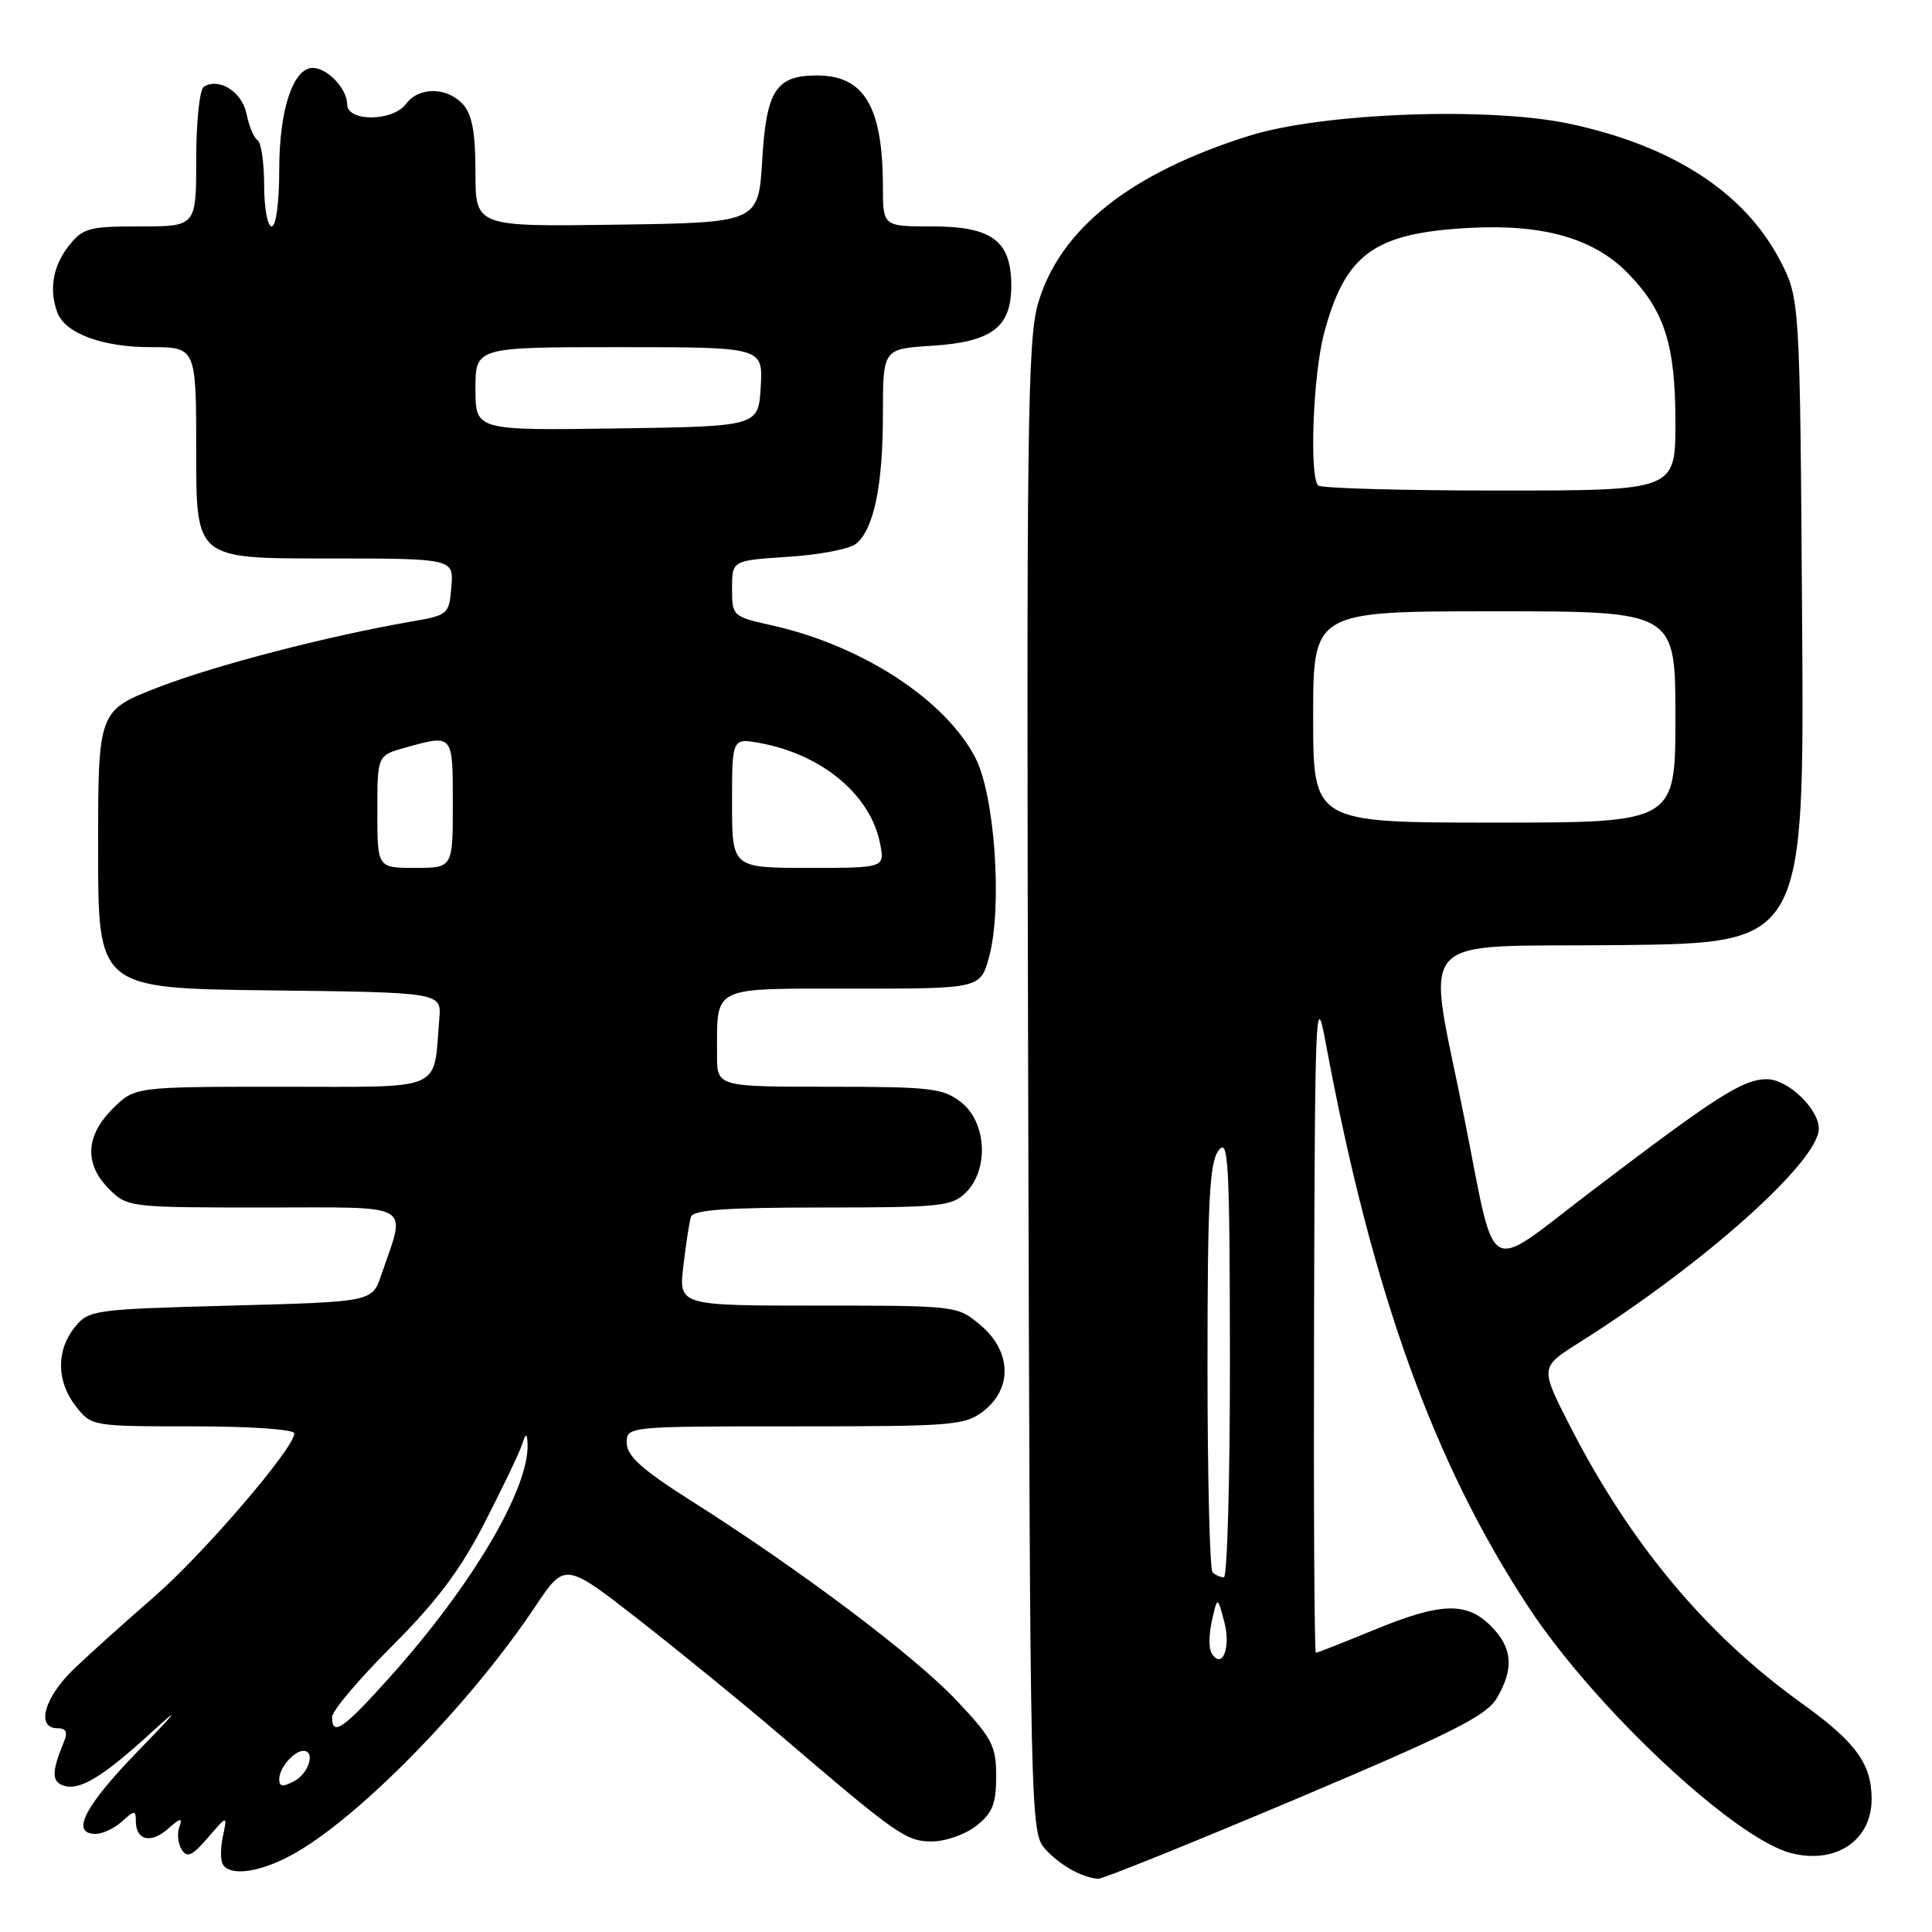 <?xml version="1.0" encoding="UTF-8" standalone="no"?>
<!DOCTYPE svg PUBLIC "-//W3C//DTD SVG 1.1//EN" "http://www.w3.org/Graphics/SVG/1.1/DTD/svg11.dtd" >
<svg xmlns="http://www.w3.org/2000/svg" xmlns:xlink="http://www.w3.org/1999/xlink" version="1.1" viewBox="0 0 256 256">
 <g >
 <path fill="currentColor"
d=" M 171.58 238.44 C 192.39 229.65 196.95 227.36 198.33 225.02 C 200.65 221.10 200.42 218.33 197.55 215.45 C 194.30 212.21 190.91 212.33 182.00 216.00 C 178.00 217.65 174.56 219.00 174.36 219.00 C 174.16 219.00 174.05 199.09 174.12 174.75 C 174.23 133.82 174.34 131.06 175.63 138.00 C 181.77 171.08 189.94 193.83 202.56 212.99 C 211.37 226.36 229.88 243.68 237.38 245.56 C 243.28 247.04 248.00 243.86 248.00 238.39 C 248.00 233.69 245.89 230.82 238.64 225.62 C 226.07 216.60 215.95 204.48 207.97 188.83 C 204.06 181.17 204.06 181.17 209.28 177.88 C 225.75 167.51 241.00 153.88 241.00 149.55 C 241.00 146.92 236.88 143.00 234.13 143.00 C 230.94 143.00 227.47 145.22 210.88 157.84 C 196.49 168.78 198.36 169.86 194.01 148.04 C 189.02 122.97 186.68 125.54 214.79 125.23 C 239.08 124.96 239.08 124.96 238.79 82.23 C 238.50 39.50 238.50 39.50 235.78 34.35 C 231.08 25.44 221.55 19.29 207.98 16.40 C 197.29 14.12 175.18 14.95 165.50 18.00 C 149.76 22.94 140.40 30.38 137.54 40.23 C 136.15 44.98 136.00 57.19 136.24 144.20 C 136.50 241.19 136.53 242.83 138.50 245.01 C 140.41 247.13 143.34 248.78 145.50 248.95 C 146.05 249.00 157.79 244.26 171.58 238.44 Z  M 38.51 245.87 C 47.19 241.24 62.16 226.00 70.92 212.88 C 74.86 206.99 74.86 206.99 84.68 214.65 C 90.08 218.87 98.50 225.73 103.38 229.91 C 118.92 243.20 120.06 244.00 123.51 244.00 C 125.28 244.00 127.92 243.07 129.37 241.93 C 131.51 240.24 132.00 239.02 132.00 235.37 C 132.00 231.33 131.48 230.33 126.75 225.32 C 121.20 219.43 105.94 207.95 91.67 198.92 C 85.14 194.79 83.09 192.96 83.05 191.25 C 83.00 189.00 83.00 189.00 105.37 189.00 C 126.48 189.00 127.88 188.88 130.37 186.93 C 134.19 183.92 134.00 179.02 129.92 175.59 C 126.86 173.01 126.79 173.00 108.39 173.00 C 89.93 173.00 89.93 173.00 90.55 167.75 C 90.88 164.86 91.34 161.94 91.55 161.25 C 91.84 160.31 96.22 160.00 108.97 160.00 C 124.67 160.00 126.16 159.84 128.00 158.00 C 131.06 154.94 130.73 148.72 127.37 146.07 C 124.97 144.19 123.39 144.00 109.87 144.00 C 95.00 144.00 95.00 144.00 95.01 139.75 C 95.04 130.50 94.01 131.00 113.08 131.00 C 129.92 131.00 129.92 131.00 131.07 126.75 C 132.84 120.17 131.82 105.36 129.24 100.41 C 125.25 92.71 114.23 85.54 102.31 82.87 C 97.07 81.70 97.00 81.64 97.00 77.97 C 97.00 74.26 97.00 74.26 104.46 73.78 C 108.57 73.52 112.61 72.74 113.45 72.04 C 115.80 70.09 116.99 64.32 116.99 54.87 C 117.00 46.23 117.00 46.23 123.44 45.82 C 131.44 45.31 134.00 43.38 134.00 37.85 C 134.00 31.91 131.45 30.00 123.50 30.00 C 117.00 30.00 117.00 30.00 116.99 24.75 C 116.98 14.15 114.52 10.00 108.26 10.00 C 102.83 10.00 101.55 11.96 101.00 21.17 C 100.50 29.50 100.50 29.50 81.75 29.77 C 63.00 30.04 63.00 30.04 63.00 22.85 C 63.00 17.56 62.56 15.17 61.35 13.83 C 59.25 11.51 55.50 11.47 53.81 13.76 C 52.05 16.12 46.00 16.17 46.00 13.82 C 46.00 11.78 43.38 9.00 41.45 9.00 C 38.84 9.00 37.00 14.55 37.00 22.45 C 37.00 26.82 36.58 30.00 36.00 30.00 C 35.45 30.00 35.00 27.55 35.00 24.56 C 35.00 21.57 34.61 18.88 34.13 18.58 C 33.65 18.28 32.99 16.72 32.67 15.10 C 32.09 12.18 29.04 10.24 27.01 11.49 C 26.45 11.84 26.00 16.12 26.00 21.06 C 26.00 30.00 26.00 30.00 18.57 30.00 C 11.74 30.00 10.98 30.21 9.07 32.63 C 6.99 35.28 6.47 38.45 7.62 41.46 C 8.67 44.19 13.59 46.00 19.95 46.00 C 26.00 46.00 26.00 46.00 26.00 60.00 C 26.00 74.00 26.00 74.00 43.06 74.00 C 60.12 74.00 60.12 74.00 59.81 77.75 C 59.51 81.41 59.38 81.52 54.50 82.36 C 43.43 84.28 28.65 88.11 21.05 91.04 C 13.00 94.15 13.00 94.15 13.00 112.55 C 13.00 130.96 13.00 130.96 35.75 131.23 C 58.50 131.50 58.50 131.50 58.21 135.00 C 57.40 144.76 59.18 144.00 37.34 144.00 C 17.85 144.00 17.85 144.00 14.92 146.92 C 11.32 150.53 11.15 154.24 14.45 157.55 C 16.88 159.97 17.13 160.00 34.97 160.00 C 55.21 160.00 53.84 159.21 50.50 169.00 C 49.30 172.50 49.30 172.50 30.56 173.00 C 12.36 173.49 11.76 173.57 9.91 175.86 C 7.42 178.94 7.48 183.07 10.07 186.37 C 12.13 188.98 12.26 189.00 25.57 189.00 C 33.23 189.00 39.00 189.40 39.00 189.93 C 39.00 191.88 26.98 205.88 20.44 211.57 C 16.68 214.83 11.90 219.13 9.81 221.13 C 5.87 224.89 4.72 229.00 7.61 229.00 C 8.75 229.00 9.00 229.51 8.49 230.75 C 6.87 234.69 6.83 236.00 8.31 236.56 C 10.43 237.38 13.51 235.55 19.97 229.64 C 24.09 225.87 23.66 226.49 18.25 232.06 C 11.16 239.38 9.32 243.00 12.67 243.00 C 13.59 243.00 15.17 242.26 16.17 241.35 C 17.82 239.85 18.00 239.85 18.00 241.29 C 18.00 243.85 19.96 244.34 22.23 242.35 C 23.94 240.85 24.23 240.80 23.76 242.09 C 23.44 242.97 23.59 244.32 24.08 245.09 C 24.79 246.22 25.49 245.90 27.55 243.50 C 30.13 240.50 30.13 240.50 29.54 243.30 C 29.21 244.83 29.20 246.52 29.53 247.05 C 30.50 248.62 34.29 248.13 38.51 245.87 Z  M 160.54 219.06 C 160.16 218.45 160.18 216.50 160.59 214.73 C 161.32 211.50 161.32 211.50 162.22 214.89 C 163.14 218.33 161.94 221.32 160.54 219.06 Z  M 160.67 208.33 C 160.30 207.97 160.00 195.68 160.00 181.02 C 160.00 159.15 160.26 154.04 161.47 152.44 C 162.77 150.72 162.94 153.81 162.97 179.75 C 162.99 195.84 162.62 209.00 162.17 209.00 C 161.71 209.00 161.03 208.70 160.67 208.33 Z  M 174.00 95.00 C 174.00 81.00 174.00 81.00 198.00 81.00 C 222.00 81.00 222.00 81.00 222.00 95.00 C 222.00 109.00 222.00 109.00 198.00 109.00 C 174.00 109.00 174.00 109.00 174.00 95.00 Z  M 174.67 64.33 C 173.47 63.14 173.99 49.63 175.44 44.19 C 178.24 33.66 182.04 30.89 194.63 30.20 C 204.54 29.66 211.24 31.59 215.77 36.27 C 220.59 41.24 222.00 45.72 222.00 55.97 C 222.00 65.00 222.00 65.00 198.67 65.00 C 185.83 65.00 175.03 64.70 174.67 64.33 Z  M 37.00 235.74 C 37.00 234.27 38.94 232.00 40.20 232.00 C 41.82 232.00 40.94 234.96 39.00 236.00 C 37.46 236.82 37.00 236.76 37.00 235.74 Z  M 44.00 227.52 C 44.00 226.71 47.57 222.48 51.94 218.12 C 57.84 212.23 60.99 208.04 64.18 201.84 C 66.54 197.25 68.77 192.60 69.14 191.50 C 69.67 189.88 69.82 189.83 69.90 191.21 C 70.24 197.05 62.69 209.91 51.71 222.17 C 45.48 229.12 44.00 230.15 44.00 227.52 Z  M 50.00 107.55 C 50.00 100.09 50.00 100.09 53.75 99.05 C 60.07 97.30 60.00 97.21 60.00 106.50 C 60.00 115.00 60.00 115.00 55.00 115.00 C 50.00 115.00 50.00 115.00 50.00 107.55 Z  M 97.00 106.39 C 97.00 97.78 97.00 97.78 100.75 98.47 C 108.95 99.98 115.36 105.35 116.61 111.75 C 117.25 115.00 117.25 115.00 107.12 115.00 C 97.00 115.00 97.00 115.00 97.00 106.39 Z  M 63.00 51.52 C 63.00 46.00 63.00 46.00 82.05 46.00 C 101.10 46.00 101.10 46.00 100.80 51.25 C 100.50 56.50 100.50 56.50 81.75 56.77 C 63.00 57.04 63.00 57.04 63.00 51.52 Z "/>
</g>
</svg>